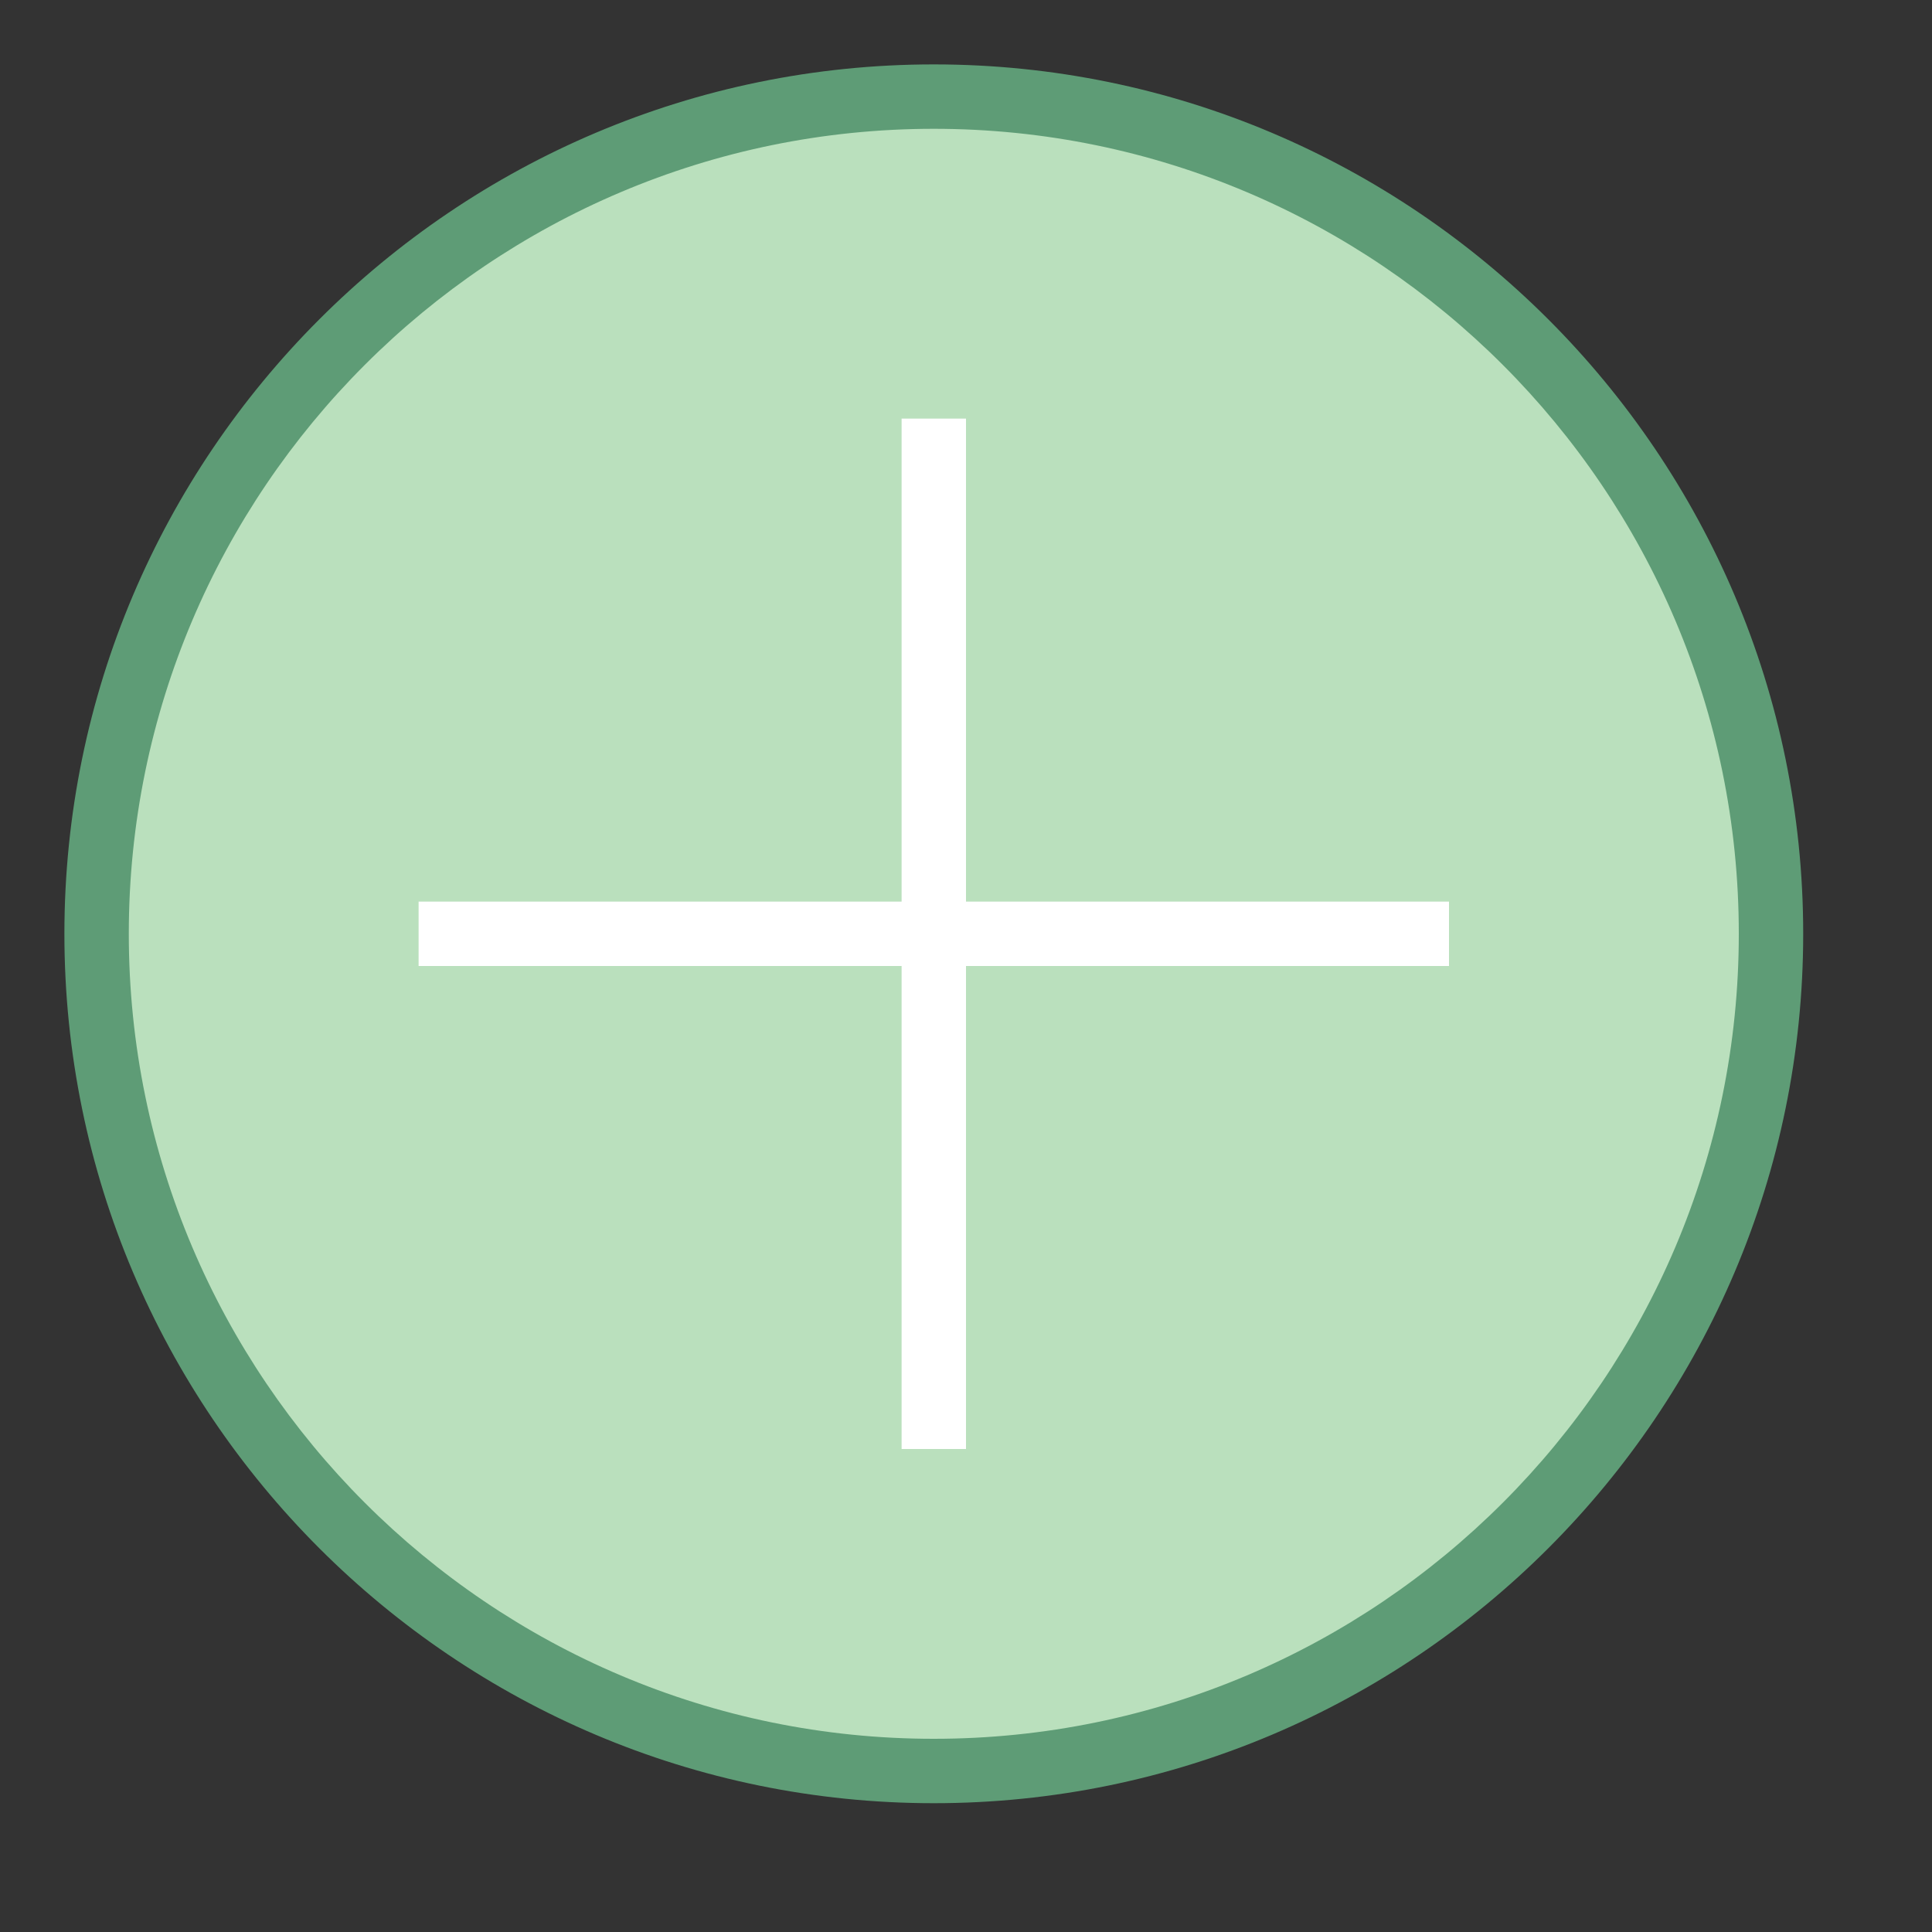 <svg xmlns="http://www.w3.org/2000/svg" width="50" height="50" viewBox="0 0 30 30"><rect x="0" y="0" width="30" height="30" fill="#333333" stroke="none"/><path fill="#bae0bd" d="M14.5,27.5c-7.168,0-13-5.831-13-13s5.832-13,13-13s13,5.831,13,13S21.668,27.5,14.5,27.5z"/><path fill="#5e9c76" d="M14.5,28C7.056,28,1,21.944,1,14.5S7.056,1,14.5,1S28,7.056,28,14.5S21.944,28,14.5,28z M14.5,2 C7.607,2,2,7.607,2,14.5S7.607,27,14.5,27S27,21.393,27,14.5S21.393,2,14.5,2z"/><path fill="#fff" d="M6.5,14h16v1h-16V14z"/><path fill="#fff" d="M15,6.5v16h-1v-16H15z"/></svg>